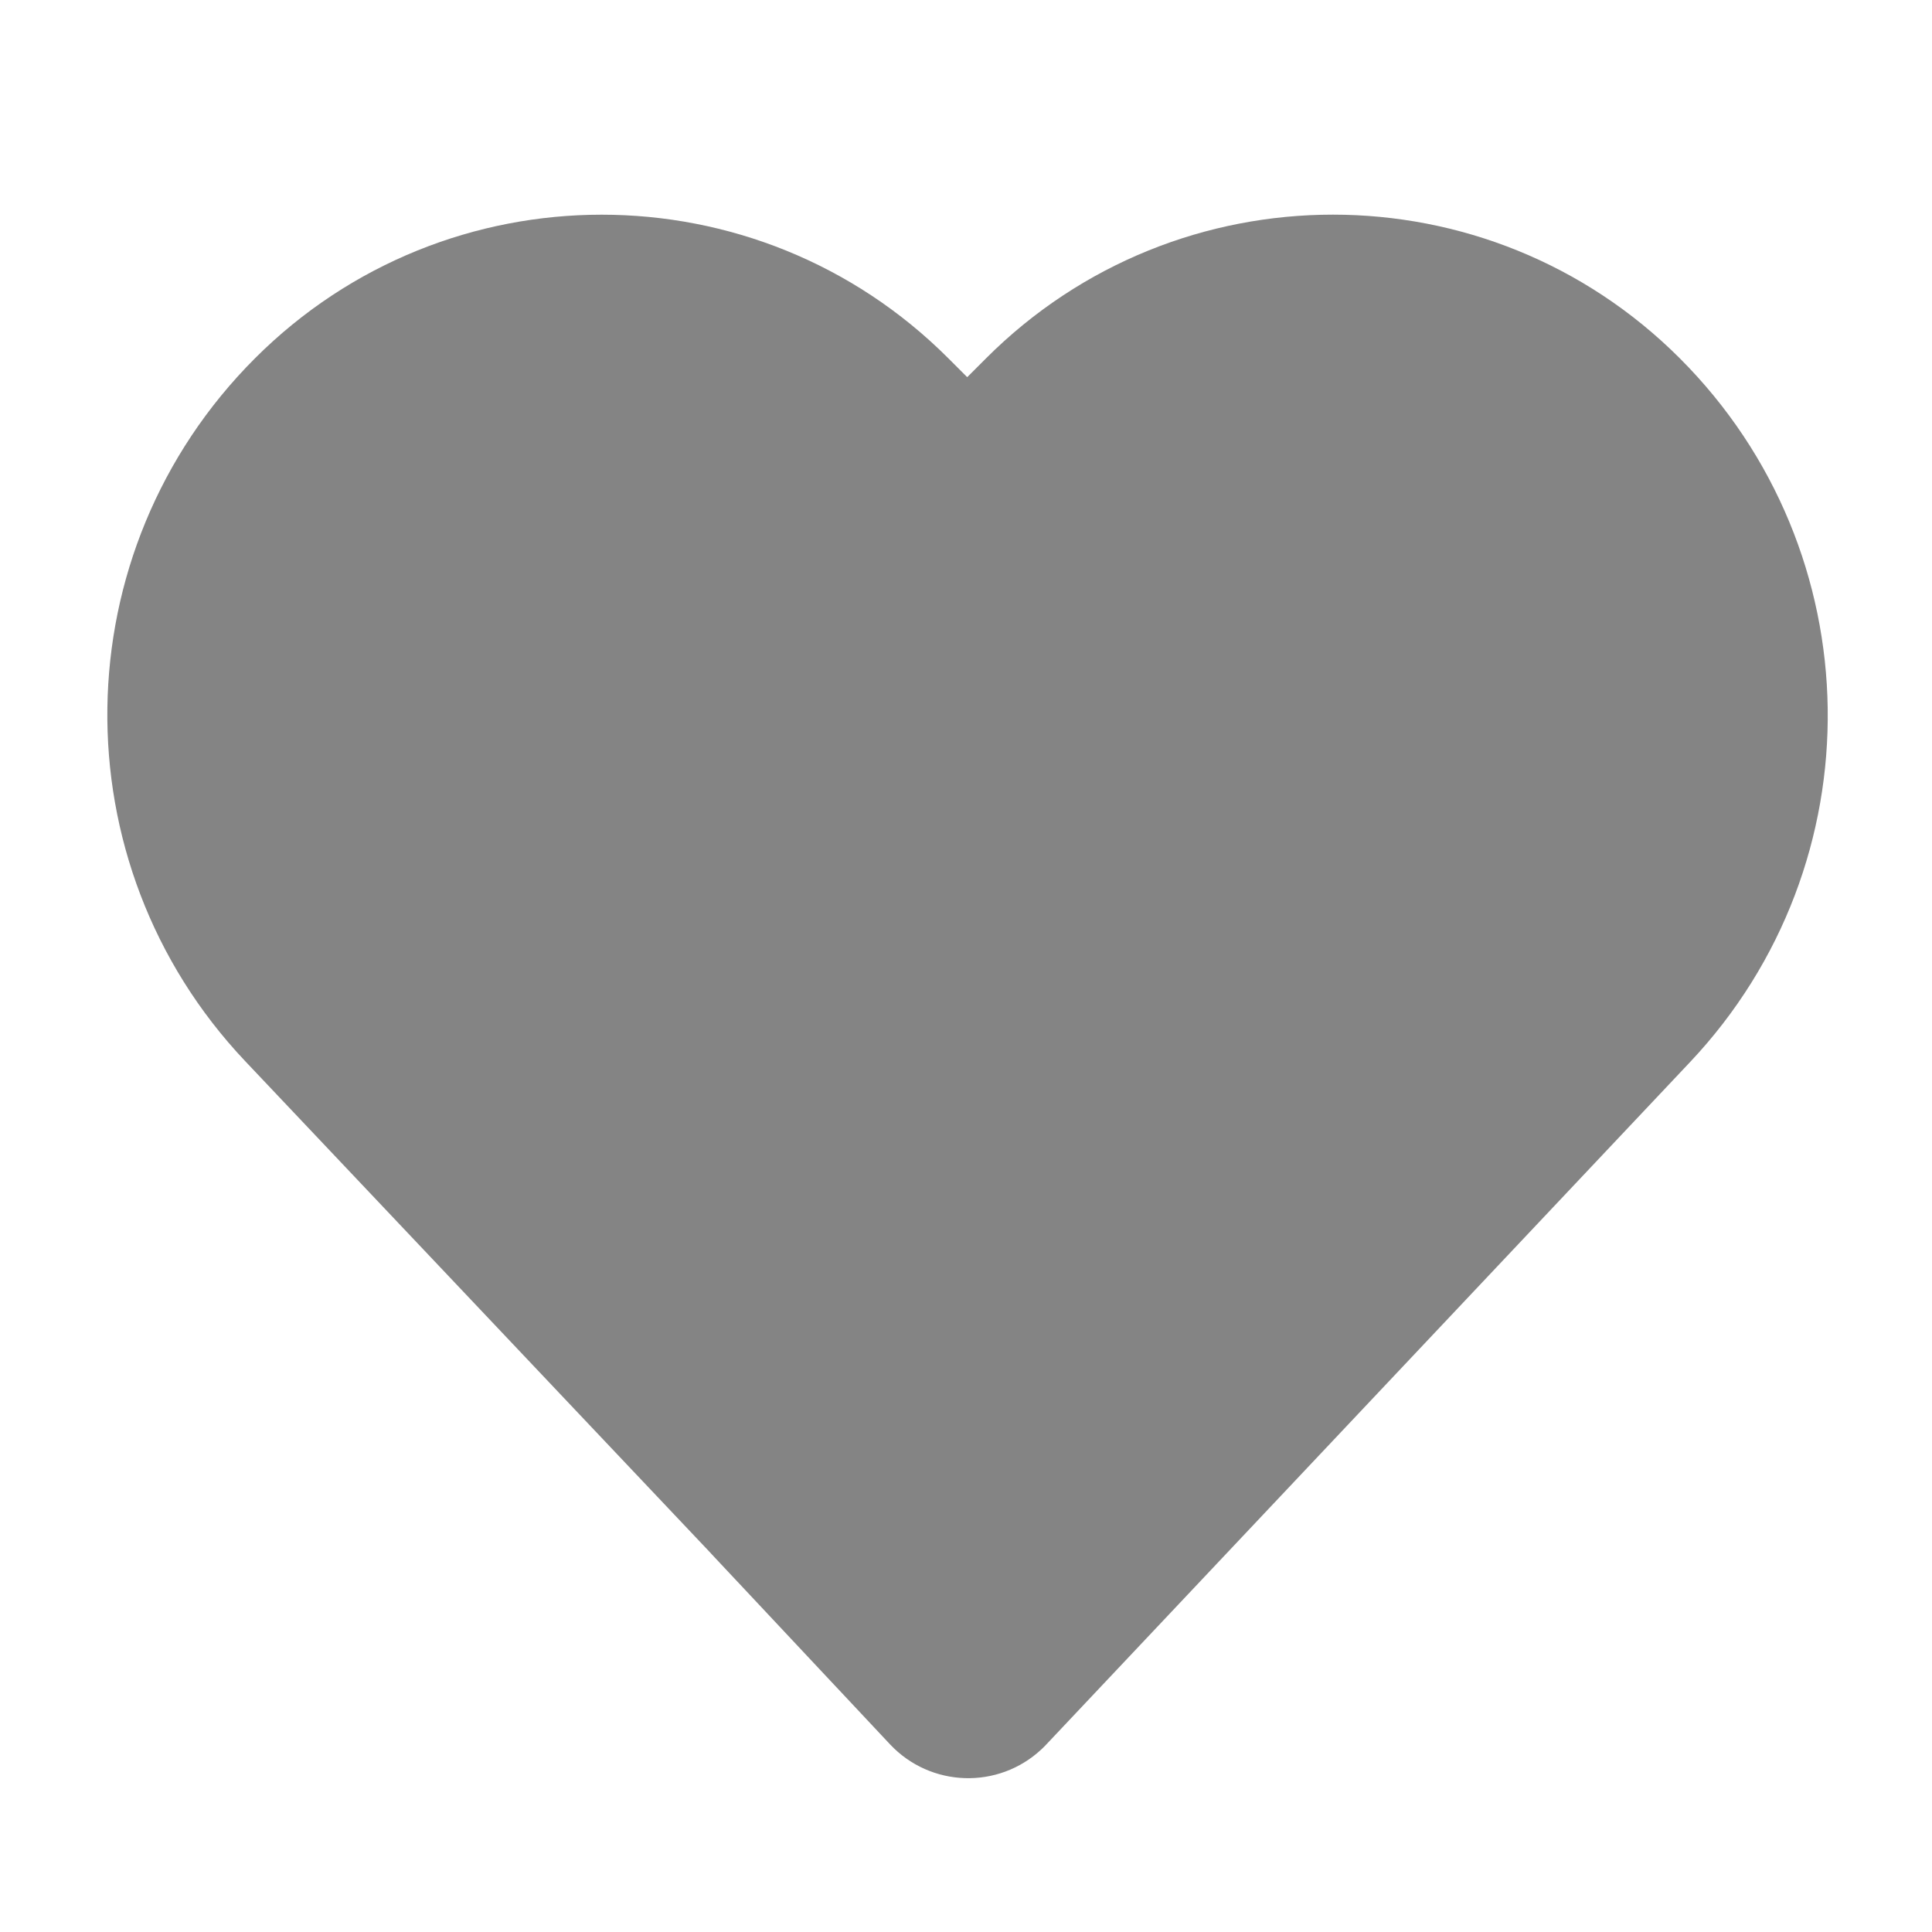 <svg xmlns="http://www.w3.org/2000/svg" xmlns:xlink="http://www.w3.org/1999/xlink" viewBox="0 0 32 32" width="24" height="24" style="border-color: rgba(187,187,187,1);border-width: 0;border-style: solid" filter="none">
    
    <g>
    <path d="M11.778 25.731l-7.716-8.154c-3.107-3.284-3.036-8.445 0.161-11.642 3.172-3.172 8.314-3.172 11.485 0l0.312 0.312 0.312-0.312c3.173-3.173 8.318-3.173 11.491 0 3.2 3.2 3.275 8.364 0.17 11.656l-10.663 11.303c-0.025 0.027-0.050 0.052-0.076 0.076l-0.001 0.001c-0.716 0.672-1.841 0.636-2.513-0.081l-2.963-3.159z" fill="rgba(51,51,51,0.6)"></path>
    </g>
  </svg>